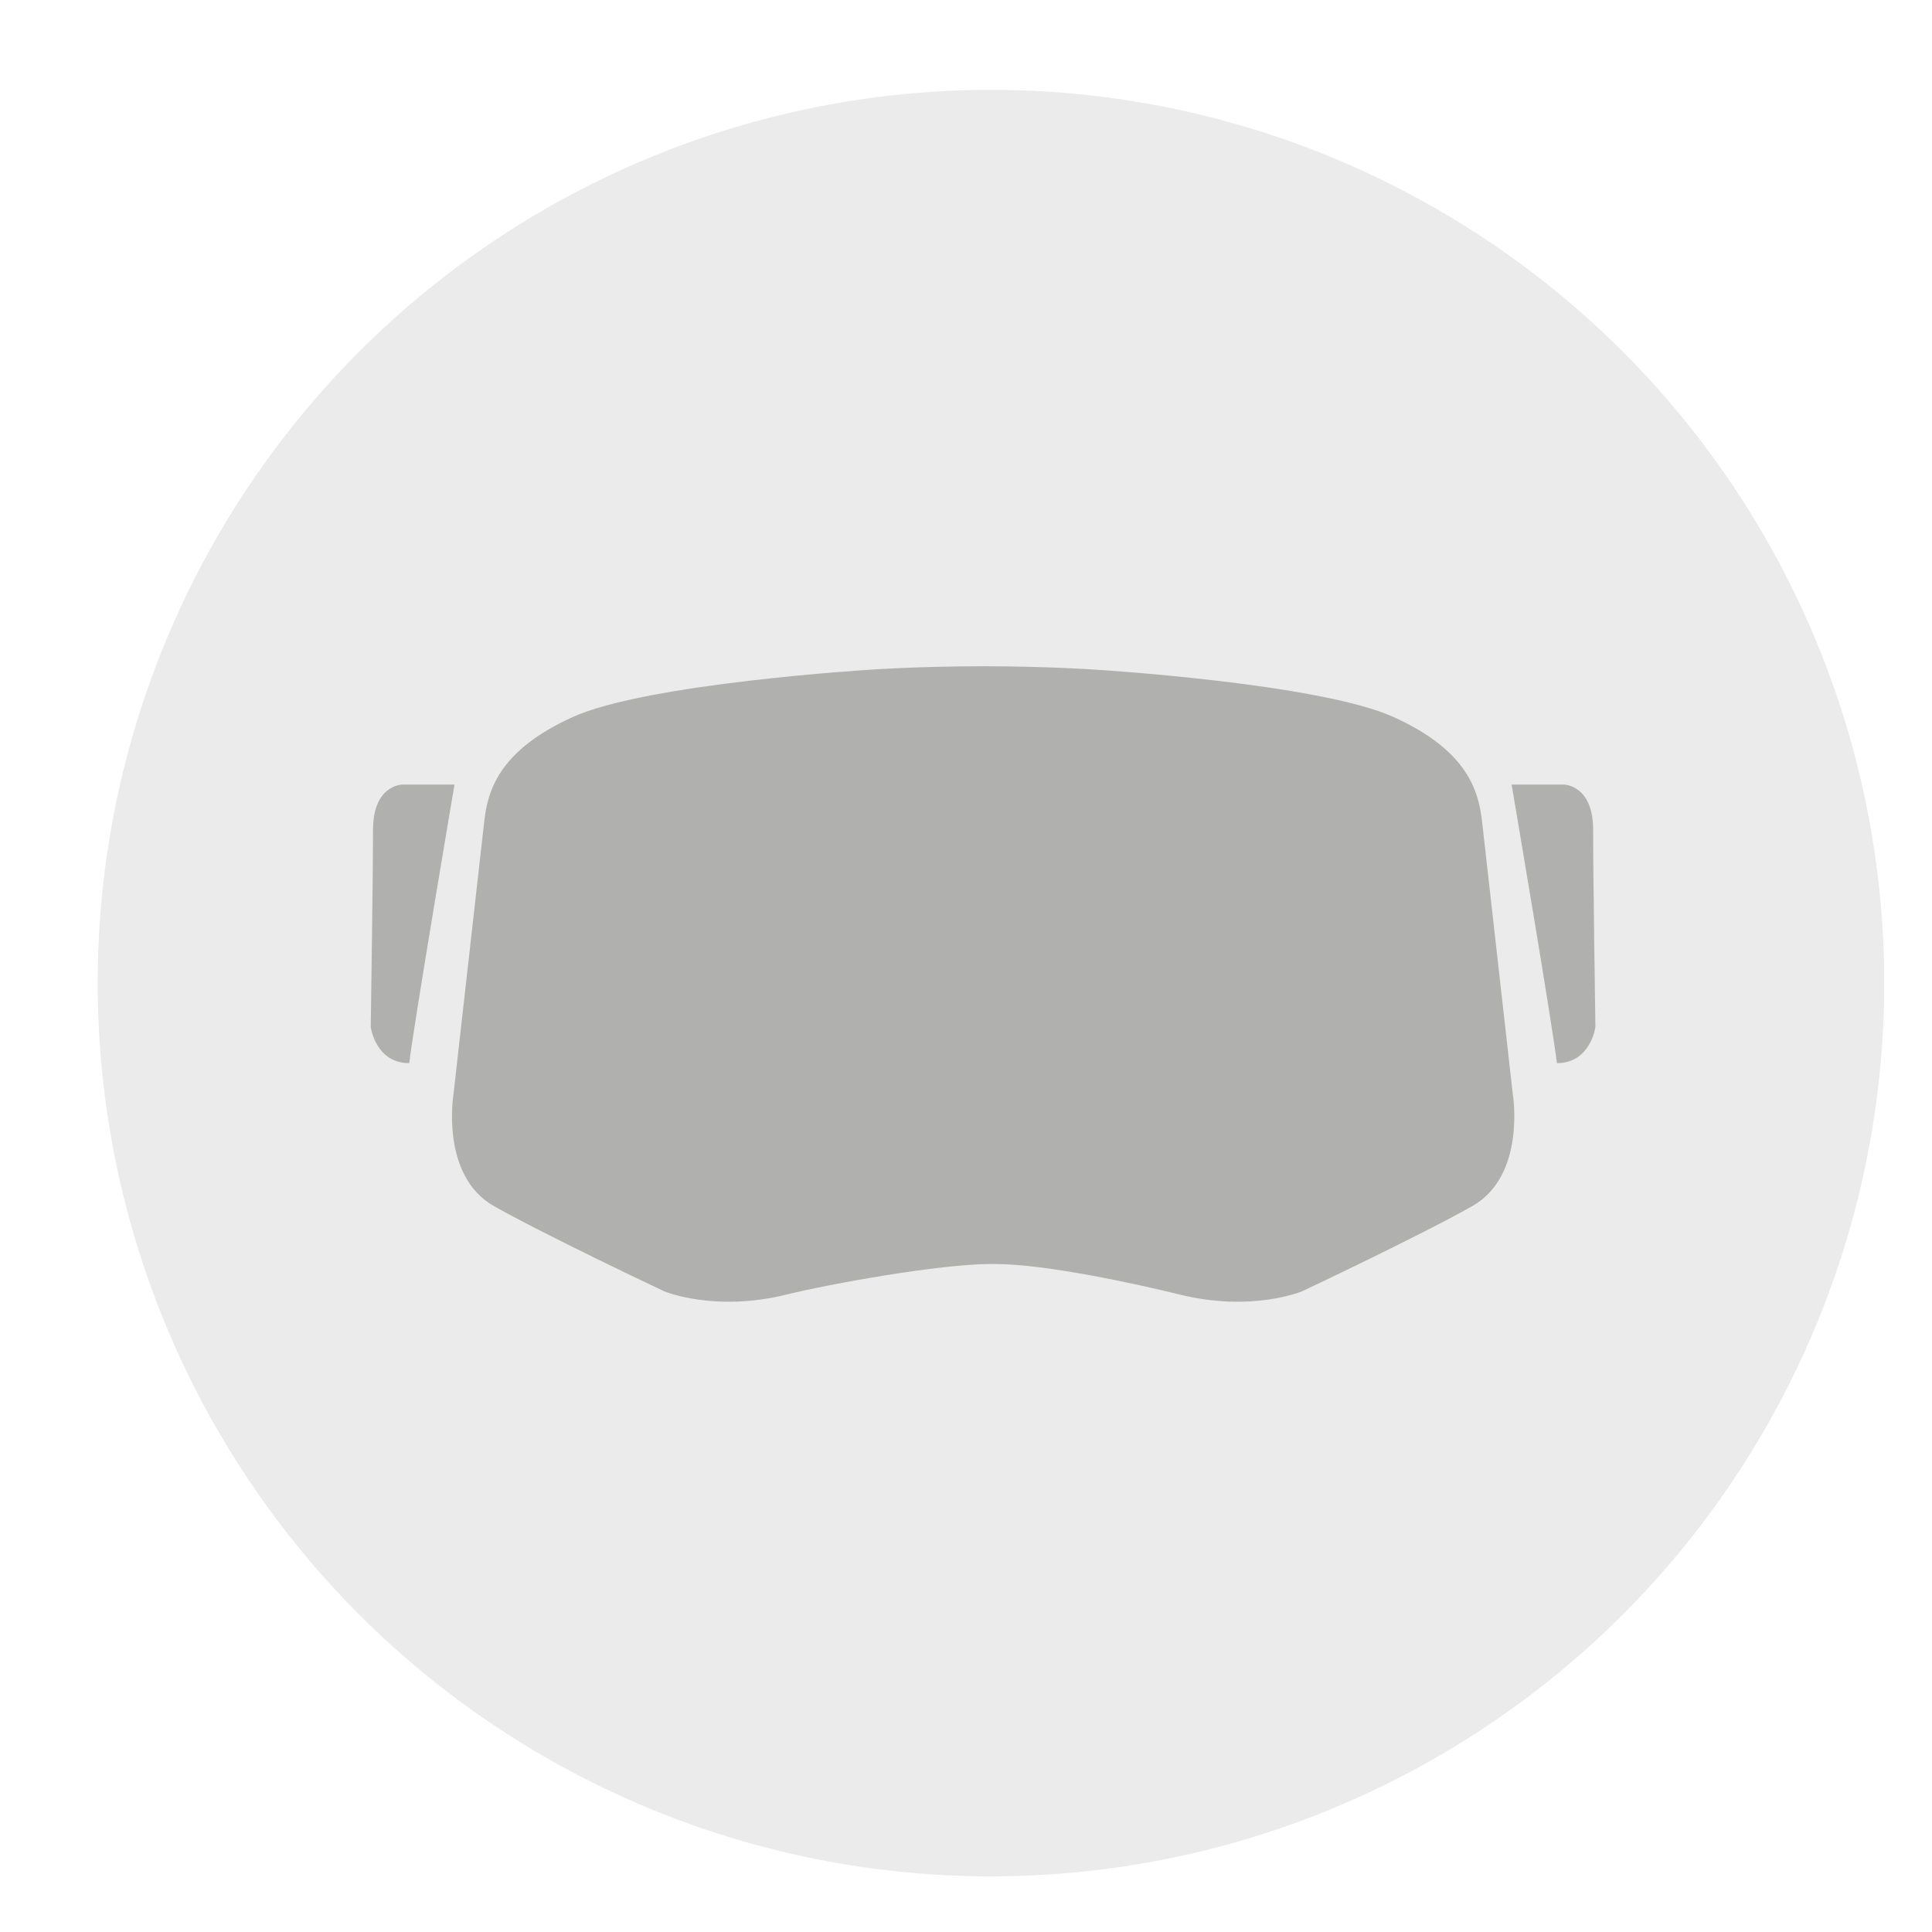 <?xml version="1.0" encoding="utf-8"?>
<!-- Generator: Adobe Illustrator 16.0.3, SVG Export Plug-In . SVG Version: 6.00 Build 0)  -->
<!DOCTYPE svg PUBLIC "-//W3C//DTD SVG 1.1//EN" "http://www.w3.org/Graphics/SVG/1.1/DTD/svg11.dtd">
<svg version="1.1" id="Ebene_1" xmlns="http://www.w3.org/2000/svg" xmlns:xlink="http://www.w3.org/1999/xlink" x="0px" y="0px"
	 width="40px" height="40px" viewBox="0 0 40 40" enable-background="new 0 0 40 40" xml:space="preserve">
<g id="Kreisgruppe" opacity="0.2">
	<circle id="Kreis" fill="#9A9A9A" cx="20.517" cy="20.354" r="18.494"/>
</g>
<g id="arbrille">
	<path fill="#B0B0AF" d="M9.41,16.243H8.332c0,0-0.609,0-0.609,0.938c0,0.938-0.047,4.08-0.047,4.08s0.094,0.75,0.797,0.75
		C8.566,21.213,9.41,16.243,9.41,16.243z"/>
	<path fill="#B0B0AF" d="M20.596,26.17c1.055,0,2.935,0.412,3.832,0.633c1.495,0.369,2.532-0.069,2.532-0.069
		s2.391-1.126,3.516-1.759c1.126-0.633,0.845-2.32,0.845-2.32s-0.563-4.994-0.634-5.626c-0.07-0.633-0.281-1.477-1.828-2.181
		c-1.547-0.703-6.188-0.984-6.188-0.984s-0.984-0.07-2.32-0.07h0.009c-1.337,0-2.321,0.07-2.321,0.07s-4.641,0.281-6.188,0.984
		c-1.547,0.704-1.759,1.547-1.828,2.181c-0.071,0.632-0.634,5.626-0.634,5.626s-0.281,1.688,0.844,2.32s3.517,1.759,3.517,1.759
		s1.037,0.438,2.532,0.069c0.897-0.221,3.171-0.633,4.226-0.633H20.596z"/>
	<path fill="#B0B0AF" d="M31.296,16.243h1.079c0,0,0.609,0,0.609,0.938c0,0.938,0.047,4.08,0.047,4.08s-0.095,0.75-0.797,0.75
		C32.141,21.213,31.296,16.243,31.296,16.243z"/>
</g>
</svg>
